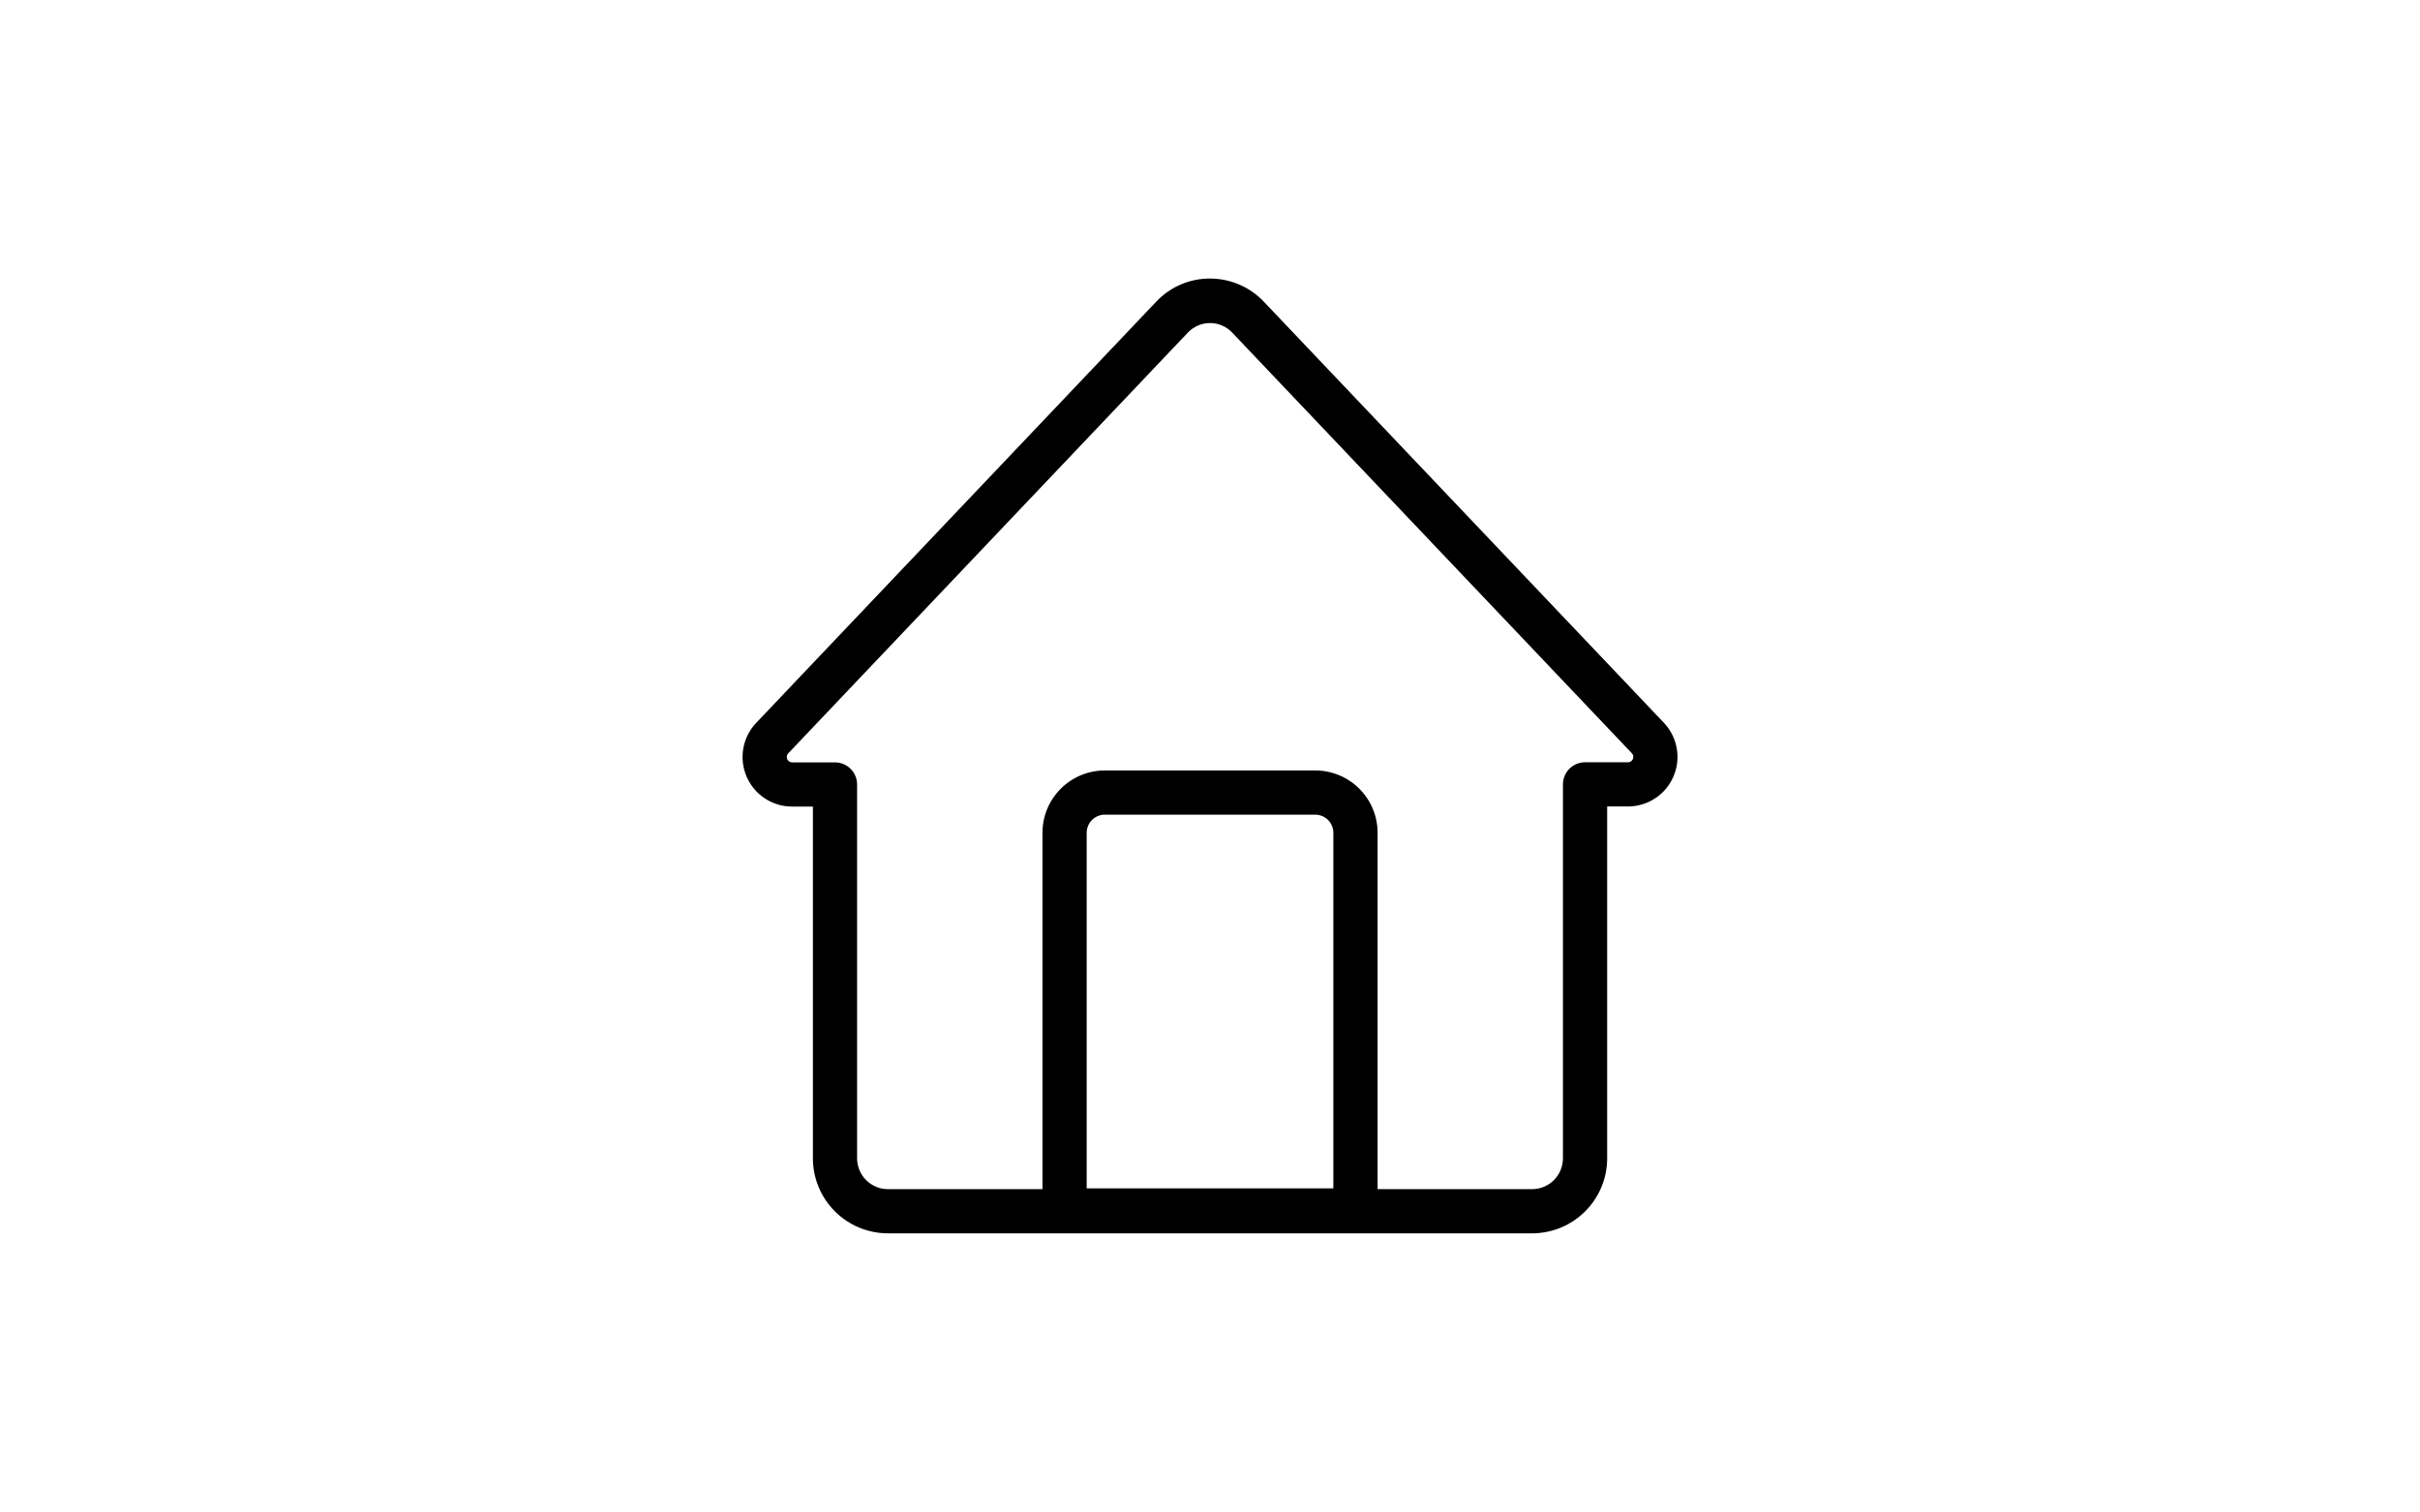 <svg xmlns="http://www.w3.org/2000/svg" xmlns:xlink="http://www.w3.org/1999/xlink" width="1280" zoomAndPan="magnify" viewBox="0 0 960 600" height="800" preserveAspectRatio="xMidYMid meet" version="1.0"><defs><clipPath id="5831a2a0ee"><path d="M 294 110.582 L 666 110.582 L 666 489.332 L 294 489.332 Z M 294 110.582 " clip-rule="nonzero"/></clipPath></defs><g clip-path="url(#5831a2a0ee)"><path fill="#000000" d="M 660.043 286.715 L 501.32 119.645 C 499.945 118.203 498.441 116.91 496.805 115.773 C 495.168 114.637 493.434 113.676 491.602 112.891 C 489.77 112.102 487.879 111.508 485.926 111.105 C 483.973 110.703 482 110.5 480.008 110.496 C 478.016 110.488 476.039 110.684 474.086 111.082 C 472.129 111.48 470.234 112.07 468.402 112.859 C 466.57 113.645 464.836 114.609 463.199 115.754 C 461.566 116.895 460.066 118.191 458.695 119.645 C 405.801 175.352 352.895 231.055 299.98 286.762 C 299.32 287.457 298.715 288.195 298.164 288.977 C 297.613 289.758 297.121 290.574 296.688 291.43 C 296.254 292.281 295.887 293.164 295.582 294.07 C 295.281 294.977 295.043 295.902 294.875 296.844 C 294.707 297.785 294.609 298.734 294.578 299.691 C 294.547 300.648 294.586 301.602 294.695 302.551 C 294.805 303.5 294.984 304.438 295.23 305.363 C 295.477 306.289 295.789 307.191 296.164 308.07 C 296.543 308.949 296.984 309.797 297.484 310.609 C 297.984 311.426 298.543 312.199 299.16 312.934 C 299.773 313.668 300.438 314.352 301.152 314.988 C 301.867 315.625 302.625 316.207 303.422 316.73 C 304.223 317.258 305.055 317.723 305.926 318.129 C 306.793 318.531 307.684 318.871 308.602 319.148 C 309.52 319.422 310.449 319.629 311.398 319.766 C 312.344 319.906 313.297 319.977 314.254 319.973 L 322.473 319.973 L 322.473 459.539 C 322.477 460.512 322.523 461.484 322.621 462.449 C 322.719 463.418 322.859 464.379 323.051 465.336 C 323.242 466.289 323.48 467.23 323.762 468.16 C 324.047 469.094 324.375 470.008 324.75 470.906 C 325.121 471.805 325.539 472.684 325.996 473.539 C 326.457 474.398 326.957 475.23 327.496 476.039 C 328.039 476.852 328.617 477.629 329.234 478.383 C 329.855 479.133 330.508 479.855 331.195 480.543 C 331.883 481.23 332.605 481.883 333.355 482.5 C 334.109 483.117 334.891 483.695 335.699 484.238 C 336.508 484.777 337.344 485.277 338.203 485.738 C 339.059 486.195 339.938 486.613 340.836 486.984 C 341.738 487.359 342.652 487.688 343.582 487.969 C 344.516 488.254 345.457 488.492 346.414 488.68 C 347.367 488.871 348.328 489.016 349.297 489.113 C 350.266 489.207 351.238 489.258 352.211 489.258 L 607.816 489.258 C 608.789 489.258 609.758 489.207 610.727 489.113 C 611.695 489.016 612.66 488.871 613.613 488.68 C 614.566 488.488 615.512 488.25 616.441 487.969 C 617.375 487.684 618.289 487.355 619.188 486.984 C 620.086 486.609 620.965 486.195 621.824 485.734 C 622.684 485.277 623.516 484.777 624.324 484.234 C 625.133 483.695 625.914 483.117 626.668 482.5 C 627.422 481.879 628.141 481.227 628.828 480.539 C 629.516 479.852 630.172 479.133 630.789 478.379 C 631.406 477.629 631.984 476.848 632.527 476.039 C 633.066 475.23 633.566 474.398 634.027 473.539 C 634.488 472.68 634.902 471.805 635.277 470.906 C 635.648 470.008 635.977 469.09 636.262 468.16 C 636.547 467.23 636.781 466.289 636.973 465.332 C 637.164 464.379 637.309 463.418 637.406 462.449 C 637.504 461.48 637.551 460.512 637.555 459.539 L 637.555 319.93 L 645.766 319.93 C 646.723 319.93 647.676 319.859 648.621 319.723 C 649.57 319.586 650.504 319.379 651.418 319.102 C 652.336 318.828 653.23 318.488 654.098 318.086 C 654.965 317.68 655.797 317.215 656.598 316.688 C 657.398 316.164 658.156 315.582 658.871 314.945 C 659.586 314.309 660.25 313.621 660.863 312.891 C 661.477 312.156 662.035 311.383 662.539 310.566 C 663.039 309.75 663.48 308.906 663.855 308.023 C 664.234 307.145 664.547 306.242 664.793 305.32 C 665.039 304.395 665.219 303.457 665.328 302.508 C 665.434 301.555 665.477 300.602 665.445 299.645 C 665.414 298.691 665.316 297.742 665.148 296.801 C 664.977 295.855 664.742 294.934 664.438 294.023 C 664.133 293.117 663.766 292.238 663.332 291.383 C 662.902 290.531 662.41 289.711 661.855 288.93 C 661.305 288.148 660.699 287.41 660.039 286.715 Z M 431.082 471.414 L 431.082 330.363 C 431.082 329.891 431.129 329.422 431.219 328.961 C 431.312 328.496 431.449 328.047 431.629 327.609 C 431.809 327.172 432.031 326.758 432.293 326.363 C 432.559 325.973 432.855 325.609 433.191 325.273 C 433.523 324.938 433.887 324.641 434.281 324.379 C 434.676 324.117 435.09 323.895 435.527 323.715 C 435.965 323.531 436.414 323.398 436.879 323.305 C 437.344 323.211 437.812 323.168 438.285 323.168 L 521.734 323.168 C 522.207 323.168 522.676 323.215 523.137 323.305 C 523.602 323.398 524.051 323.535 524.488 323.715 C 524.926 323.895 525.34 324.117 525.734 324.379 C 526.125 324.641 526.492 324.941 526.824 325.273 C 527.16 325.609 527.457 325.973 527.719 326.367 C 527.984 326.758 528.203 327.172 528.387 327.609 C 528.566 328.047 528.703 328.496 528.793 328.961 C 528.887 329.426 528.934 329.891 528.934 330.363 L 528.934 471.414 Z M 645.773 302.391 L 628.785 302.391 C 628.211 302.391 627.641 302.445 627.074 302.559 C 626.508 302.672 625.961 302.836 625.426 303.059 C 624.895 303.277 624.391 303.547 623.91 303.867 C 623.43 304.188 622.988 304.551 622.582 304.957 C 622.172 305.367 621.809 305.809 621.488 306.289 C 621.168 306.766 620.898 307.273 620.68 307.805 C 620.457 308.336 620.289 308.883 620.18 309.449 C 620.066 310.016 620.012 310.586 620.012 311.16 L 620.012 459.535 C 620.008 460.336 619.926 461.129 619.77 461.91 C 619.609 462.695 619.379 463.457 619.07 464.195 C 618.762 464.934 618.387 465.633 617.941 466.297 C 617.496 466.965 616.992 467.578 616.426 468.145 C 615.859 468.711 615.246 469.215 614.582 469.66 C 613.914 470.105 613.215 470.48 612.477 470.789 C 611.738 471.094 610.977 471.328 610.191 471.488 C 609.406 471.645 608.613 471.727 607.816 471.73 L 546.48 471.73 L 546.48 330.363 C 546.48 329.555 546.441 328.746 546.363 327.941 C 546.285 327.137 546.164 326.336 546.008 325.539 C 545.848 324.746 545.652 323.961 545.418 323.188 C 545.18 322.41 544.91 321.648 544.598 320.902 C 544.289 320.152 543.941 319.422 543.562 318.707 C 543.18 317.992 542.762 317.301 542.312 316.625 C 541.863 315.953 541.379 315.305 540.867 314.68 C 540.352 314.051 539.809 313.453 539.234 312.879 C 538.664 312.309 538.062 311.766 537.438 311.25 C 536.809 310.738 536.16 310.254 535.484 309.805 C 534.812 309.355 534.117 308.938 533.402 308.559 C 532.688 308.176 531.957 307.828 531.207 307.52 C 530.461 307.211 529.699 306.938 528.922 306.703 C 528.148 306.469 527.363 306.27 526.566 306.113 C 525.773 305.953 524.973 305.836 524.164 305.758 C 523.359 305.676 522.551 305.637 521.738 305.637 L 438.285 305.637 C 437.473 305.637 436.664 305.676 435.859 305.758 C 435.055 305.836 434.254 305.953 433.457 306.113 C 432.664 306.27 431.879 306.469 431.102 306.703 C 430.328 306.938 429.566 307.211 428.816 307.52 C 428.066 307.828 427.336 308.176 426.621 308.559 C 425.906 308.938 425.211 309.355 424.539 309.805 C 423.863 310.254 423.215 310.738 422.59 311.25 C 421.961 311.766 421.363 312.309 420.789 312.879 C 420.215 313.453 419.672 314.051 419.16 314.68 C 418.645 315.305 418.164 315.953 417.711 316.629 C 417.262 317.301 416.844 317.996 416.465 318.707 C 416.082 319.422 415.734 320.152 415.426 320.902 C 415.117 321.648 414.844 322.41 414.609 323.188 C 414.371 323.961 414.176 324.746 414.016 325.539 C 413.859 326.336 413.742 327.137 413.66 327.941 C 413.582 328.746 413.543 329.555 413.543 330.363 L 413.543 471.738 L 352.203 471.738 C 351.402 471.734 350.609 471.656 349.824 471.496 C 349.043 471.34 348.281 471.105 347.543 470.797 C 346.801 470.492 346.102 470.113 345.438 469.668 C 344.77 469.227 344.156 468.719 343.59 468.152 C 343.023 467.59 342.52 466.973 342.074 466.309 C 341.629 465.645 341.254 464.941 340.945 464.203 C 340.637 463.465 340.406 462.707 340.246 461.922 C 340.09 461.137 340.008 460.348 340.004 459.547 L 340.004 311.203 C 340.004 310.629 339.949 310.059 339.836 309.492 C 339.723 308.93 339.559 308.379 339.336 307.848 C 339.117 307.316 338.848 306.809 338.527 306.332 C 338.207 305.852 337.844 305.41 337.434 305.004 C 337.027 304.594 336.586 304.23 336.105 303.91 C 335.625 303.59 335.121 303.32 334.59 303.102 C 334.055 302.879 333.508 302.715 332.941 302.602 C 332.379 302.488 331.809 302.434 331.23 302.434 L 314.238 302.434 C 313.812 302.434 313.422 302.312 313.066 302.078 C 312.711 301.844 312.449 301.531 312.281 301.141 C 312.117 300.75 312.07 300.348 312.145 299.926 C 312.219 299.508 312.406 299.145 312.699 298.836 C 365.629 243.129 418.535 187.426 471.426 131.719 C 471.988 131.156 472.602 130.648 473.262 130.207 C 473.926 129.762 474.625 129.387 475.363 129.082 C 476.098 128.773 476.859 128.543 477.641 128.387 C 478.422 128.234 479.211 128.156 480.012 128.156 C 480.809 128.156 481.598 128.234 482.379 128.387 C 483.16 128.543 483.922 128.773 484.656 129.082 C 485.395 129.387 486.094 129.762 486.758 130.207 C 487.418 130.648 488.031 131.156 488.594 131.719 L 647.324 298.793 C 647.57 299.023 647.742 299.301 647.844 299.621 C 647.945 299.941 647.961 300.27 647.891 300.598 C 647.852 300.848 647.77 301.086 647.645 301.309 C 647.52 301.531 647.363 301.723 647.168 301.891 C 646.973 302.055 646.754 302.18 646.516 302.266 C 646.273 302.352 646.027 302.395 645.773 302.391 Z M 645.773 302.391 " fill-opacity="1" fill-rule="nonzero"/></g></svg>